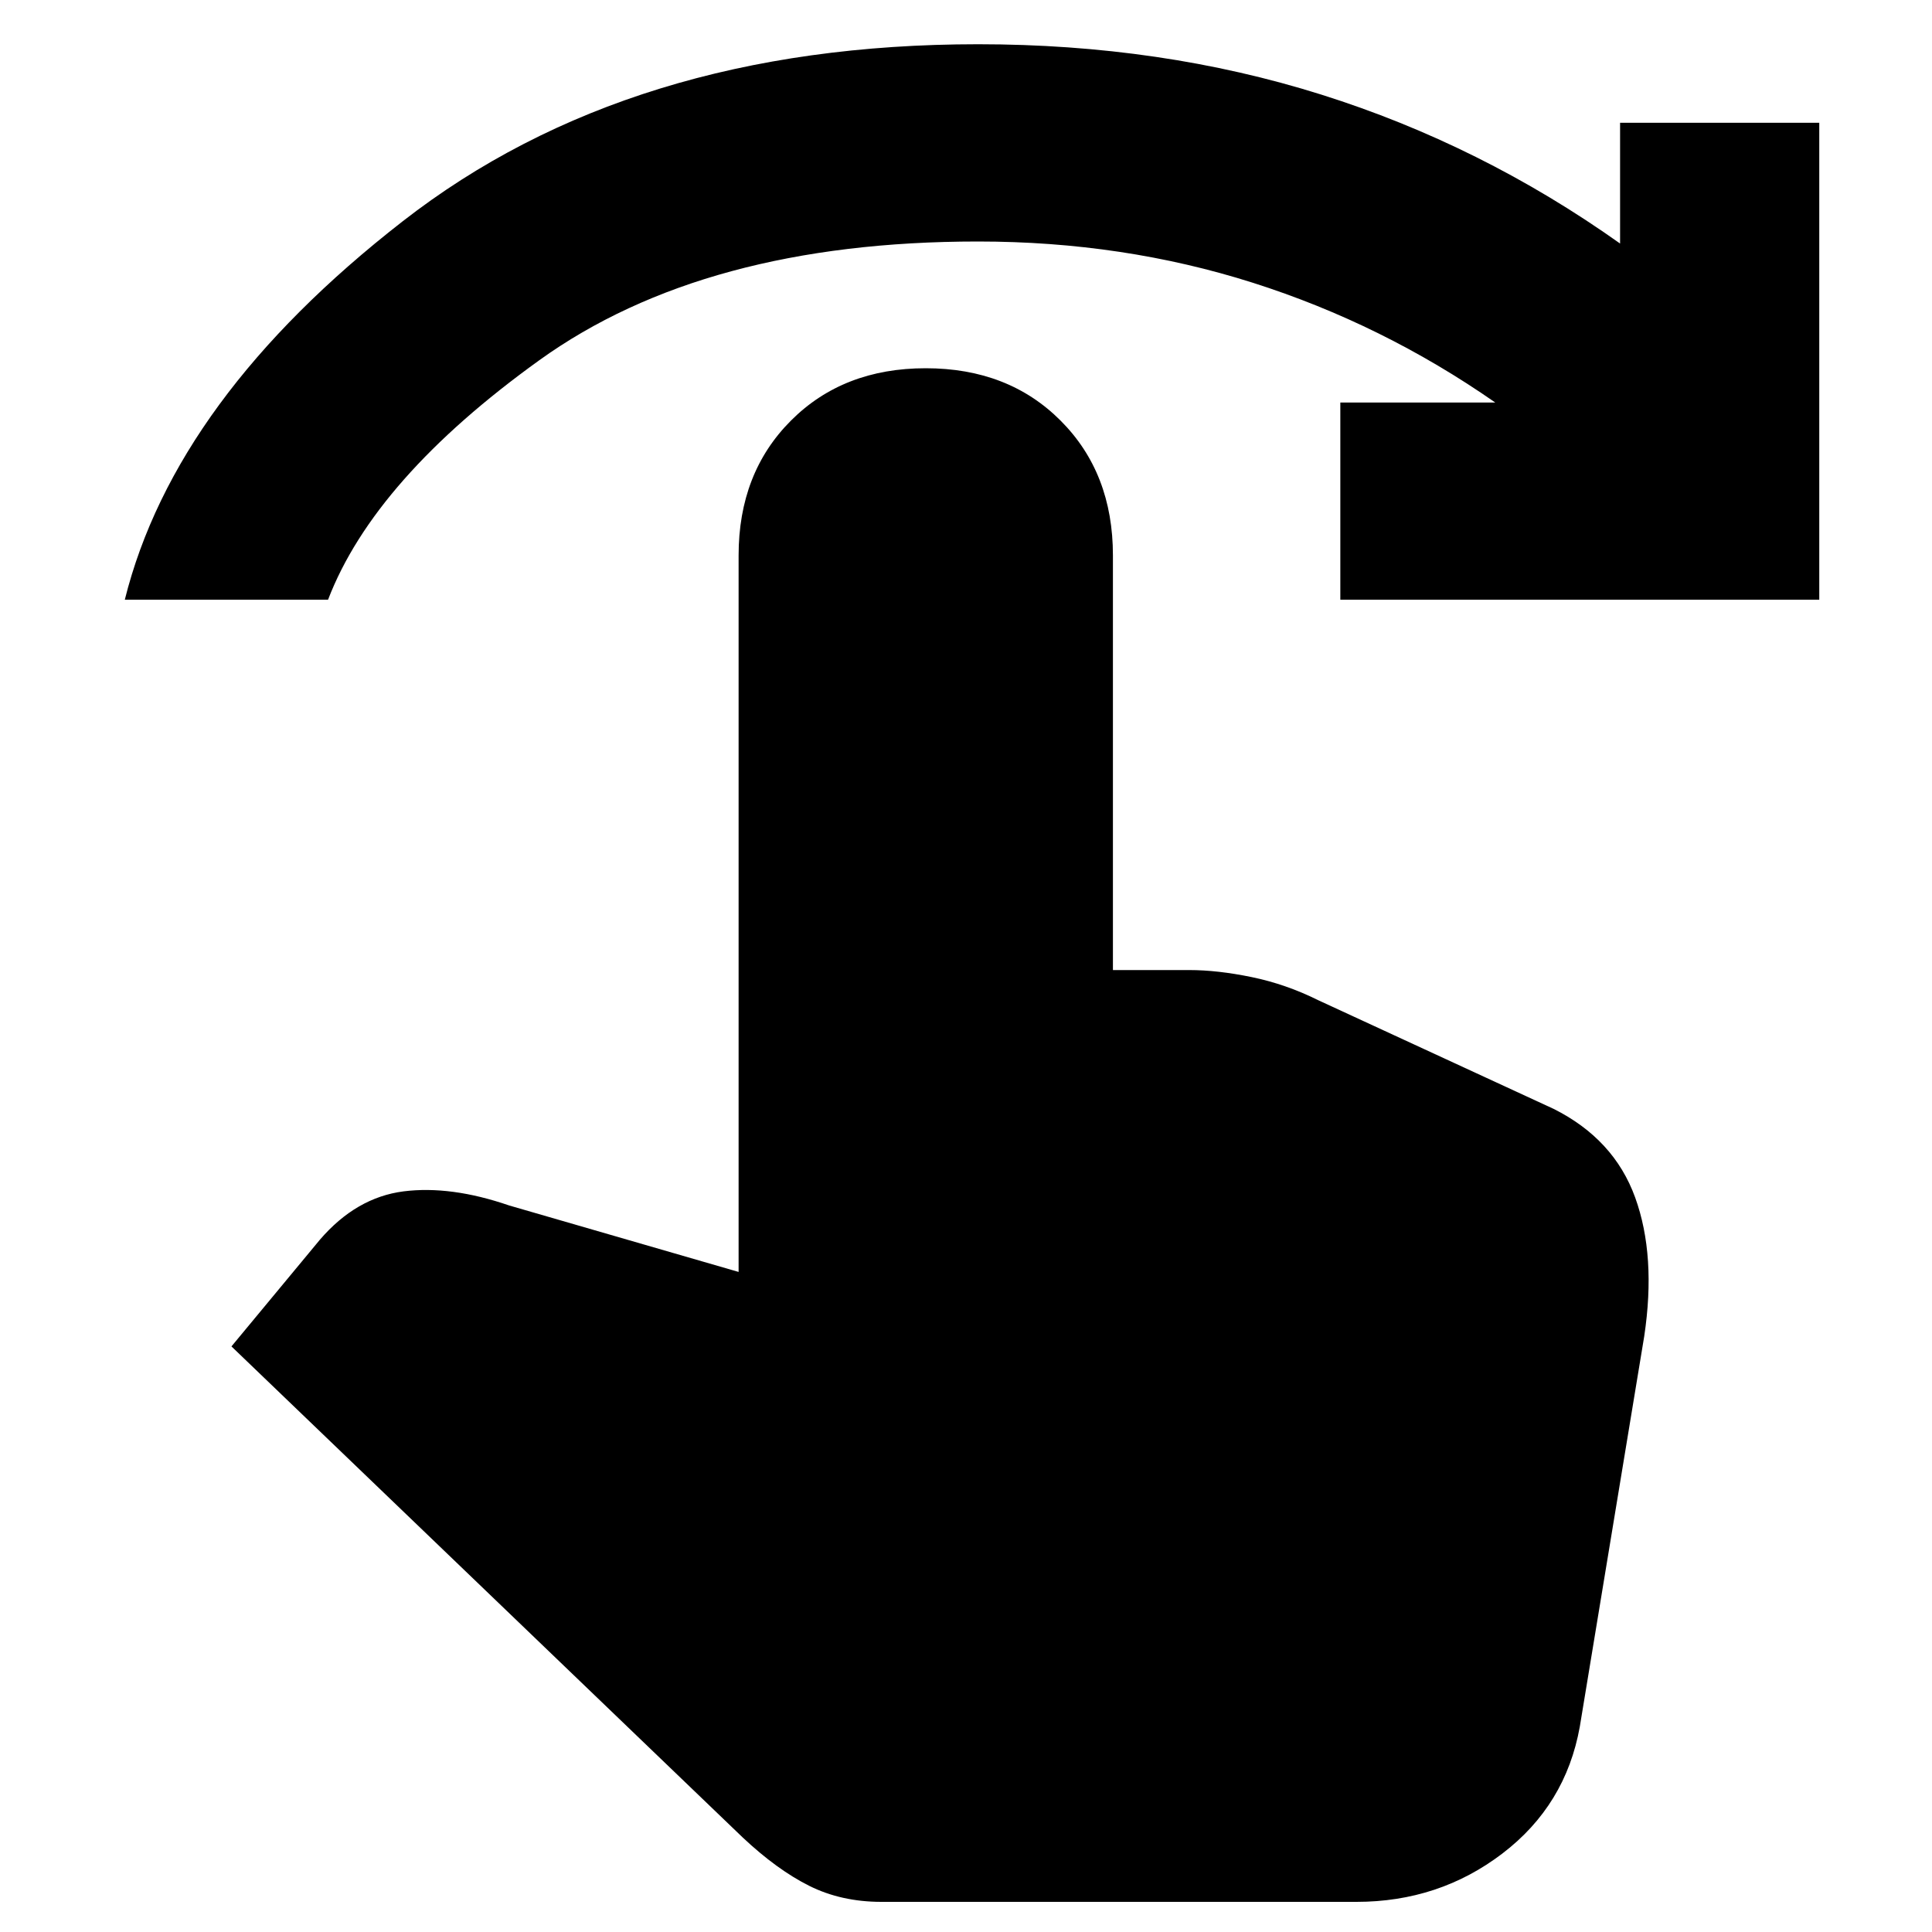 <svg xmlns="http://www.w3.org/2000/svg" height="20" width="20"><path d="M1.292 6.208q.52-2.083 2.875-3.916Q6.521.458 10.125.458q1.896 0 3.552.521 1.656.521 3.094 1.542v-1.25h2.062v4.937h-4.958V4.167h1.604q-1.167-.813-2.51-1.24-1.344-.427-2.844-.427-2.833 0-4.542 1.229-1.708 1.229-2.187 2.479Zm7.833 13.48q-.417 0-.75-.167t-.687-.5l-5.292-5.083.916-1.105q.376-.437.865-.5.49-.062 1.094.146l2.375.688V5.75q0-.854.542-1.396.541-.542 1.395-.542.855 0 1.396.542.542.542.542 1.396v4.292h.791q.292 0 .646.073.354.073.688.239l2.437 1.125q.625.313.844.917.219.604.094 1.437l-.667 4.042q-.146.813-.802 1.313t-1.51.5Z"/></svg>
